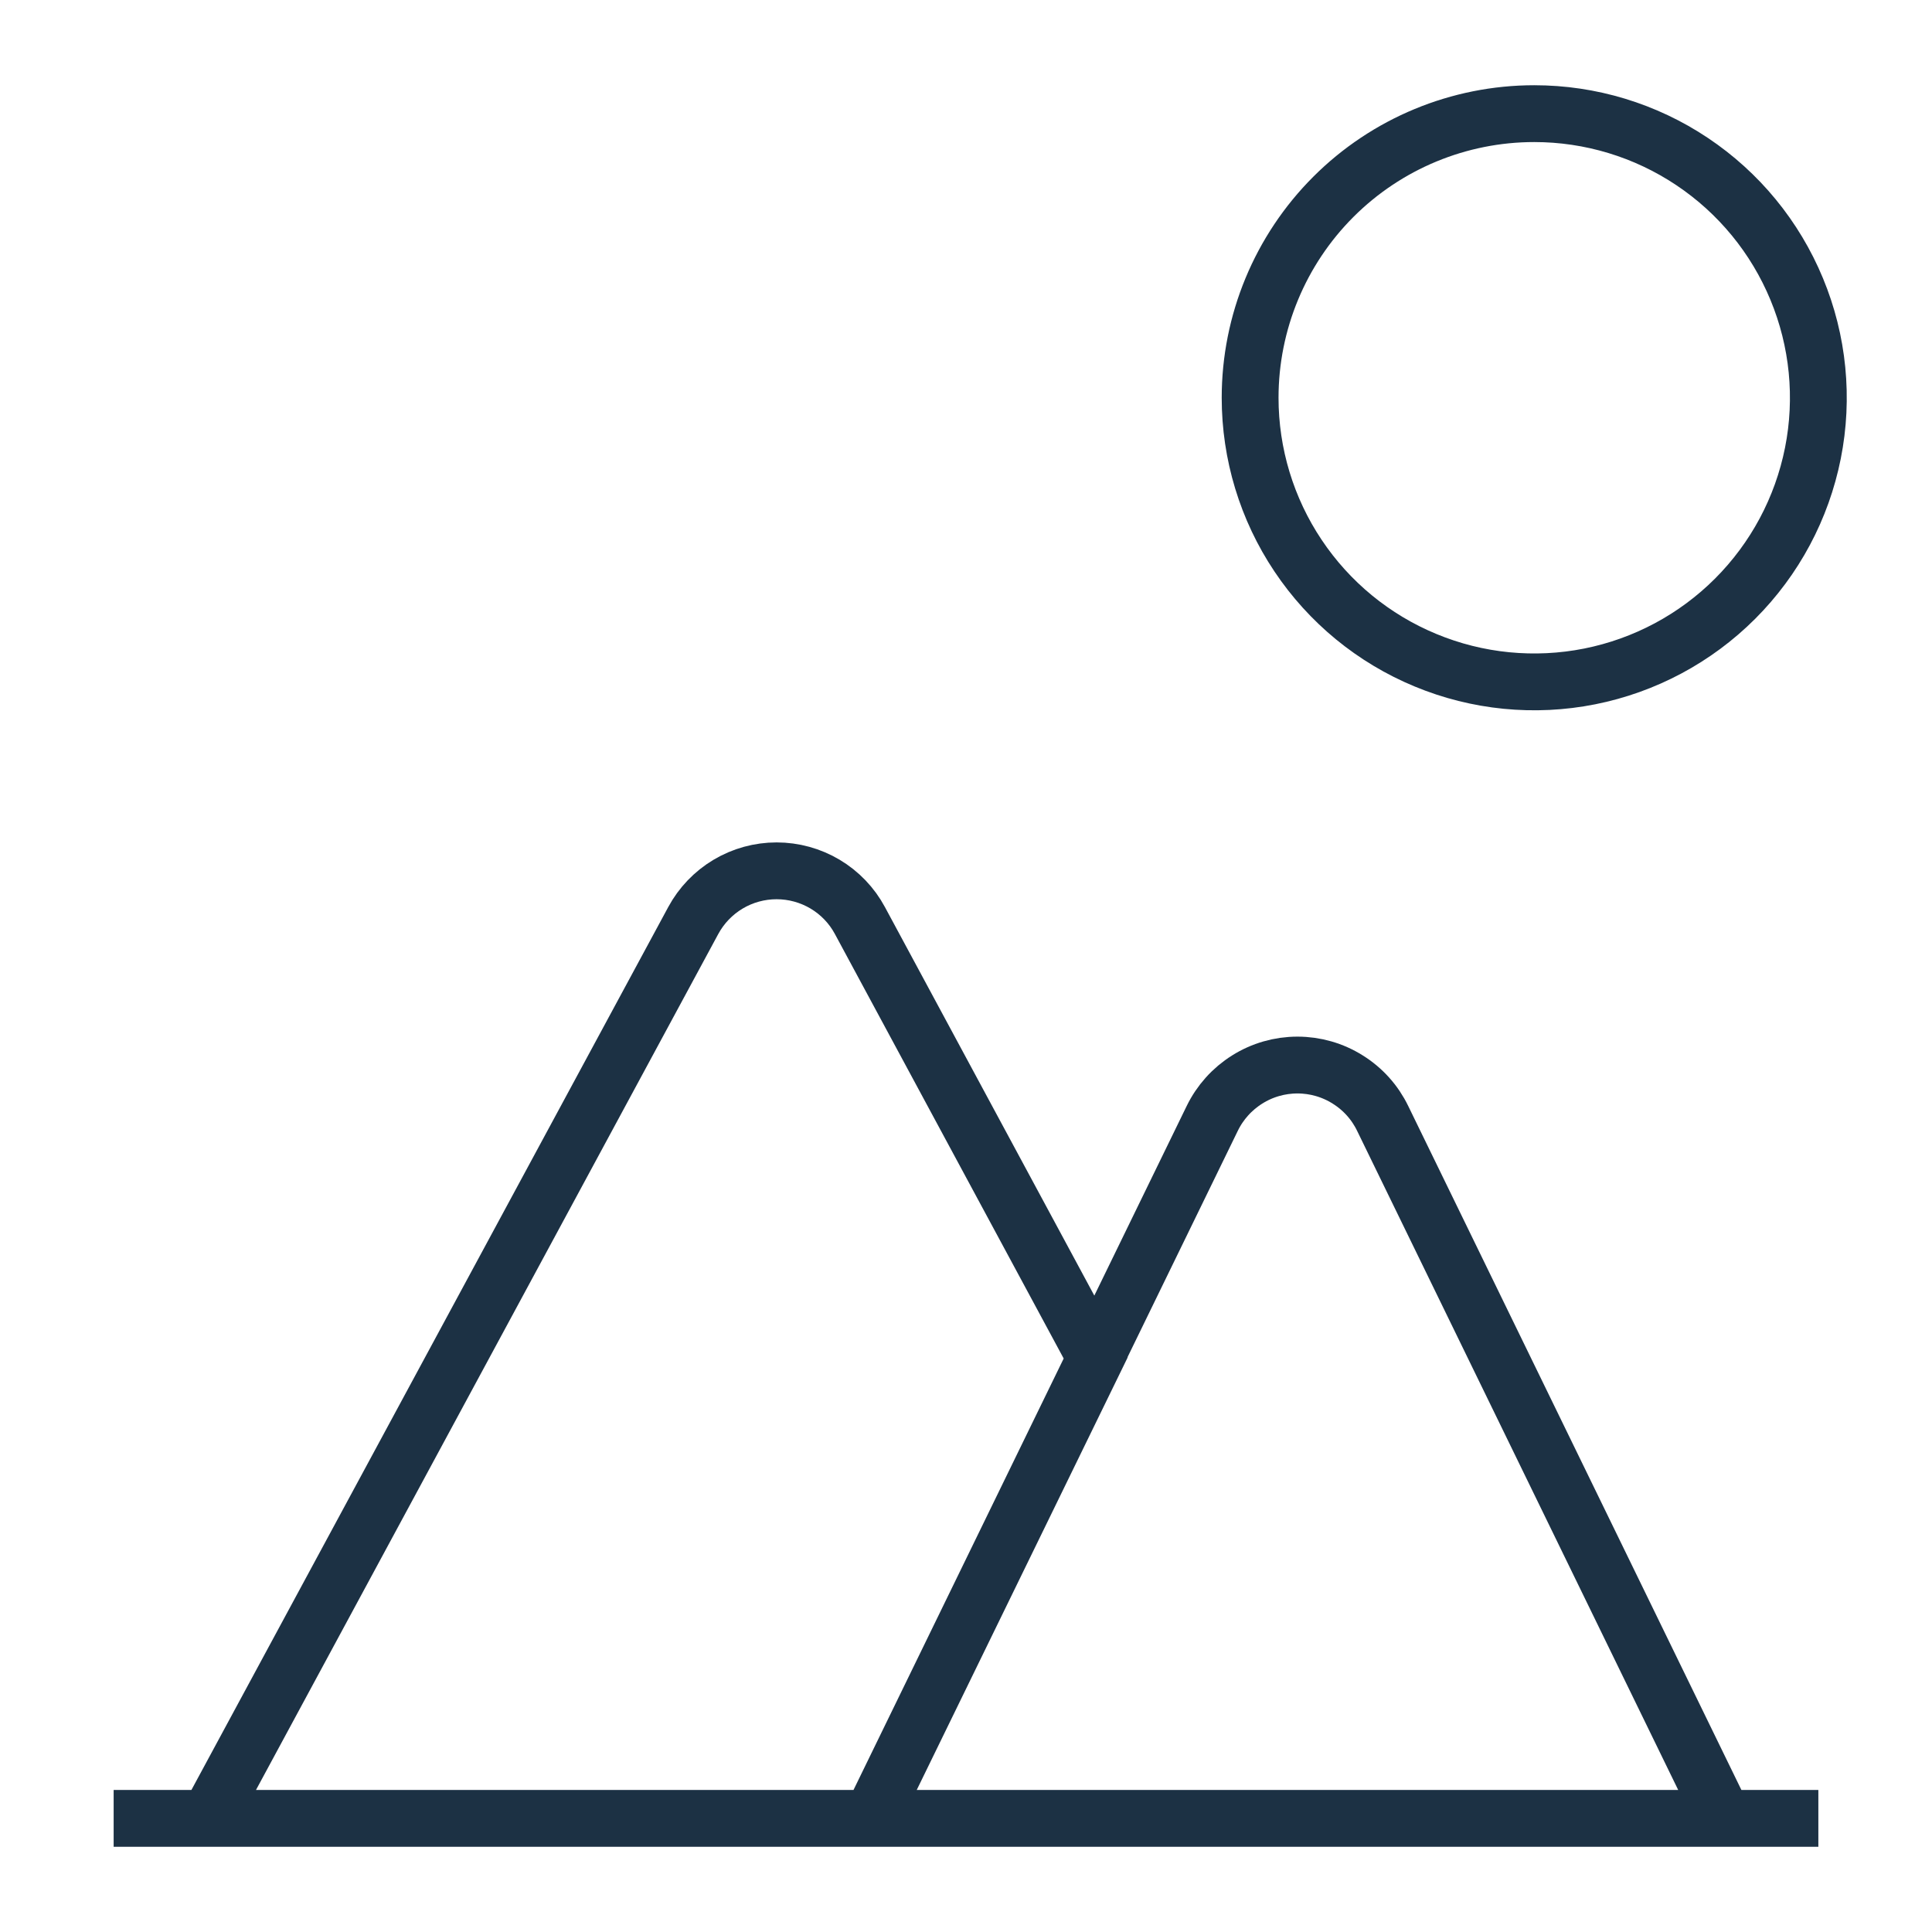 <svg width="34" height="34" viewBox="0 0 34 34" fill="none" xmlns="http://www.w3.org/2000/svg">
<path d="M24.333 19.683L30.333 32H15.333L21.333 19.683C21.47 19.401 21.683 19.164 21.948 18.998C22.213 18.831 22.52 18.743 22.833 18.743C23.146 18.743 23.453 18.831 23.718 18.998C23.984 19.164 24.197 19.401 24.333 19.683V19.683ZM3.667 32H15.333L19.283 23.9L15.133 16.2C14.991 15.935 14.779 15.714 14.521 15.56C14.262 15.406 13.967 15.325 13.667 15.325C13.366 15.325 13.071 15.406 12.813 15.56C12.555 15.714 12.343 15.935 12.2 16.2L3.667 32ZM2 32H32H2ZM22 7C22 7.989 22.293 8.956 22.843 9.778C23.392 10.6 24.173 11.241 25.087 11.619C26 11.998 27.006 12.097 27.976 11.904C28.945 11.711 29.836 11.235 30.535 10.536C31.235 9.836 31.711 8.945 31.904 7.975C32.097 7.006 31.998 6 31.619 5.087C31.241 4.173 30.6 3.392 29.778 2.843C28.956 2.293 27.989 2 27 2C25.674 2 24.402 2.527 23.465 3.464C22.527 4.402 22 5.674 22 7V7Z" stroke="#1C3144" strokeWidth="3" strokeLinecap="round" strokeLinejoin="round"/>
</svg>
